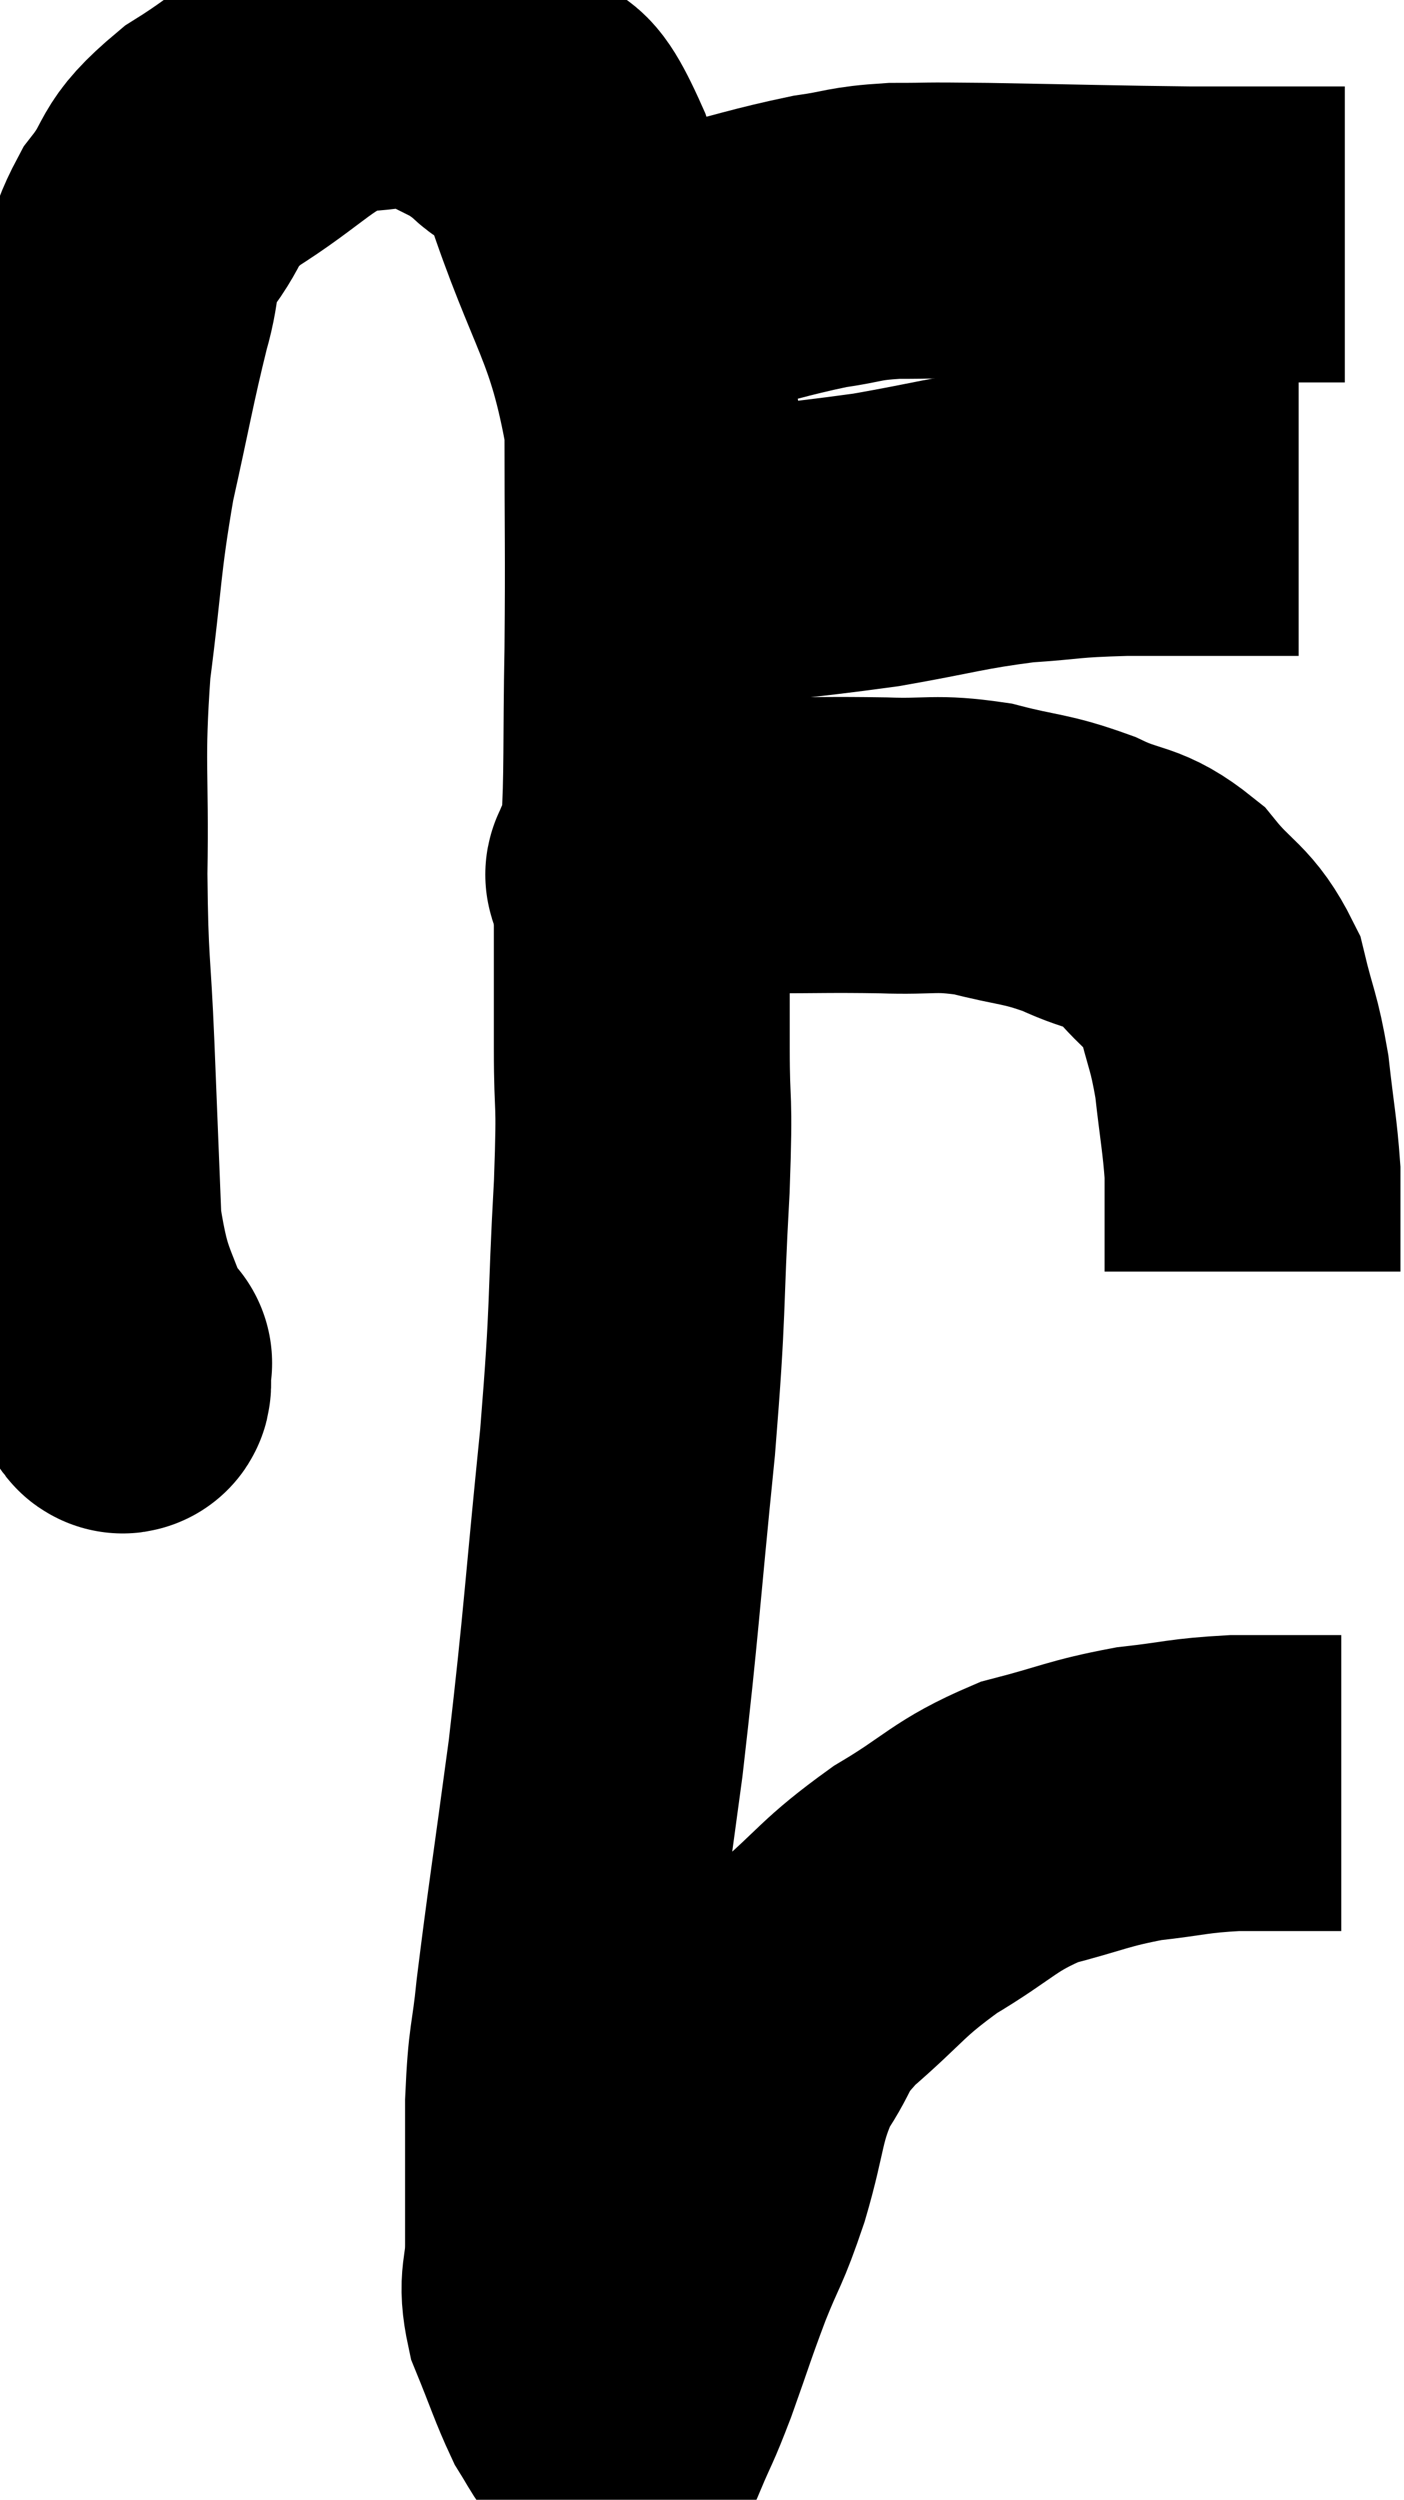 <svg xmlns="http://www.w3.org/2000/svg" viewBox="10.755 4.56 23.725 42.227" width="23.725" height="42.227"><path d="M 12.84 27.6 C 12.84 27.6, 12.87 27.57, 12.84 27.6 C 12.78 27.66, 12.93 28.305, 12.72 27.72 C 12.36 26.49, 12.21 26.625, 12 25.26 C 11.94 23.76, 11.94 23.745, 11.88 22.26 C 11.82 20.79, 11.775 20.94, 11.76 19.32 C 11.79 17.55, 11.7 17.475, 11.82 15.78 C 12.03 14.16, 11.985 14.025, 12.24 12.54 C 12.54 11.19, 12.585 10.875, 12.84 9.84 C 13.05 9.12, 12.885 9.105, 13.26 8.4 C 13.8 7.71, 13.515 7.71, 14.34 7.02 C 15.45 6.33, 15.6 5.985, 16.56 5.64 C 17.37 5.64, 17.475 5.46, 18.18 5.64 C 18.78 6, 18.84 5.925, 19.38 6.36 C 19.86 6.87, 19.74 6.03, 20.34 7.38 C 21.06 9.57, 21.42 9.72, 21.78 11.76 C 21.78 13.65, 21.795 13.83, 21.78 15.54 C 21.75 17.07, 21.78 17.685, 21.72 18.6 C 21.63 18.9, 21.585 19.05, 21.54 19.2 C 21.54 19.2, 21.54 19.2, 21.54 19.2 C 21.54 19.2, 21.495 19.17, 21.54 19.2 C 21.63 19.26, 21.195 19.41, 21.72 19.32 C 22.68 19.08, 22.65 18.96, 23.64 18.84 C 24.66 18.84, 24.75 18.825, 25.68 18.84 C 26.52 18.87, 26.535 18.78, 27.36 18.9 C 28.17 19.11, 28.23 19.05, 28.98 19.32 C 29.67 19.65, 29.76 19.5, 30.36 19.98 C 30.87 20.61, 31.035 20.55, 31.38 21.24 C 31.56 21.99, 31.605 21.96, 31.74 22.74 C 31.83 23.55, 31.875 23.73, 31.92 24.36 C 31.92 24.81, 31.92 24.84, 31.92 25.26 C 31.92 25.65, 31.92 25.845, 31.92 26.04 L 31.92 26.04" fill="none" stroke="black" stroke-width="5"></path><path d="M 21.84 14.1 C 23.7 13.89, 24.03 13.89, 25.56 13.68 C 26.76 13.47, 26.91 13.395, 27.96 13.26 C 28.86 13.2, 28.71 13.17, 29.76 13.14 C 30.96 13.14, 31.425 13.14, 32.16 13.14 C 32.43 13.14, 32.565 13.14, 32.7 13.14 L 32.7 13.14" fill="none" stroke="black" stroke-width="5"></path><path d="M 21.42 9.24 C 21.93 9.21, 21.645 9.33, 22.44 9.18 C 23.52 8.91, 23.745 8.82, 24.6 8.64 C 25.23 8.55, 25.155 8.505, 25.86 8.46 C 26.64 8.46, 26.175 8.445, 27.42 8.46 C 29.13 8.49, 29.55 8.505, 30.84 8.52 C 31.71 8.52, 31.92 8.52, 32.58 8.52 C 33.03 8.52, 33.255 8.52, 33.48 8.52 L 33.48 8.52" fill="none" stroke="black" stroke-width="5"></path><path d="M 21.54 18.78 C 21.57 19.11, 21.585 18.57, 21.6 19.44 C 21.6 20.85, 21.6 20.97, 21.6 22.26 C 21.6 23.43, 21.66 22.935, 21.6 24.6 C 21.48 26.76, 21.555 26.505, 21.36 28.92 C 21.09 31.59, 21.09 31.92, 20.82 34.26 C 20.55 36.27, 20.46 36.825, 20.28 38.28 C 20.19 39.18, 20.145 39.03, 20.1 40.08 C 20.1 41.28, 20.1 41.58, 20.1 42.48 C 20.1 43.08, 19.965 43.05, 20.1 43.68 C 20.37 44.34, 20.43 44.55, 20.64 45 C 20.79 45.24, 20.82 45.315, 20.94 45.48 C 21.03 45.57, 21.03 45.615, 21.12 45.66 C 21.21 45.66, 21.135 45.945, 21.3 45.66 C 21.54 45.09, 21.51 45.225, 21.78 44.52 C 22.08 43.68, 22.08 43.635, 22.38 42.84 C 22.68 42.09, 22.68 42.225, 22.98 41.34 C 23.28 40.32, 23.205 40.14, 23.58 39.3 C 24.03 38.64, 23.82 38.685, 24.48 37.98 C 25.35 37.23, 25.305 37.14, 26.22 36.48 C 27.18 35.91, 27.195 35.745, 28.14 35.34 C 29.07 35.1, 29.13 35.025, 30 34.86 C 30.81 34.77, 30.81 34.725, 31.62 34.68 C 32.43 34.68, 32.79 34.68, 33.24 34.68 L 33.42 34.68" fill="none" stroke="black" stroke-width="5"></path></svg>